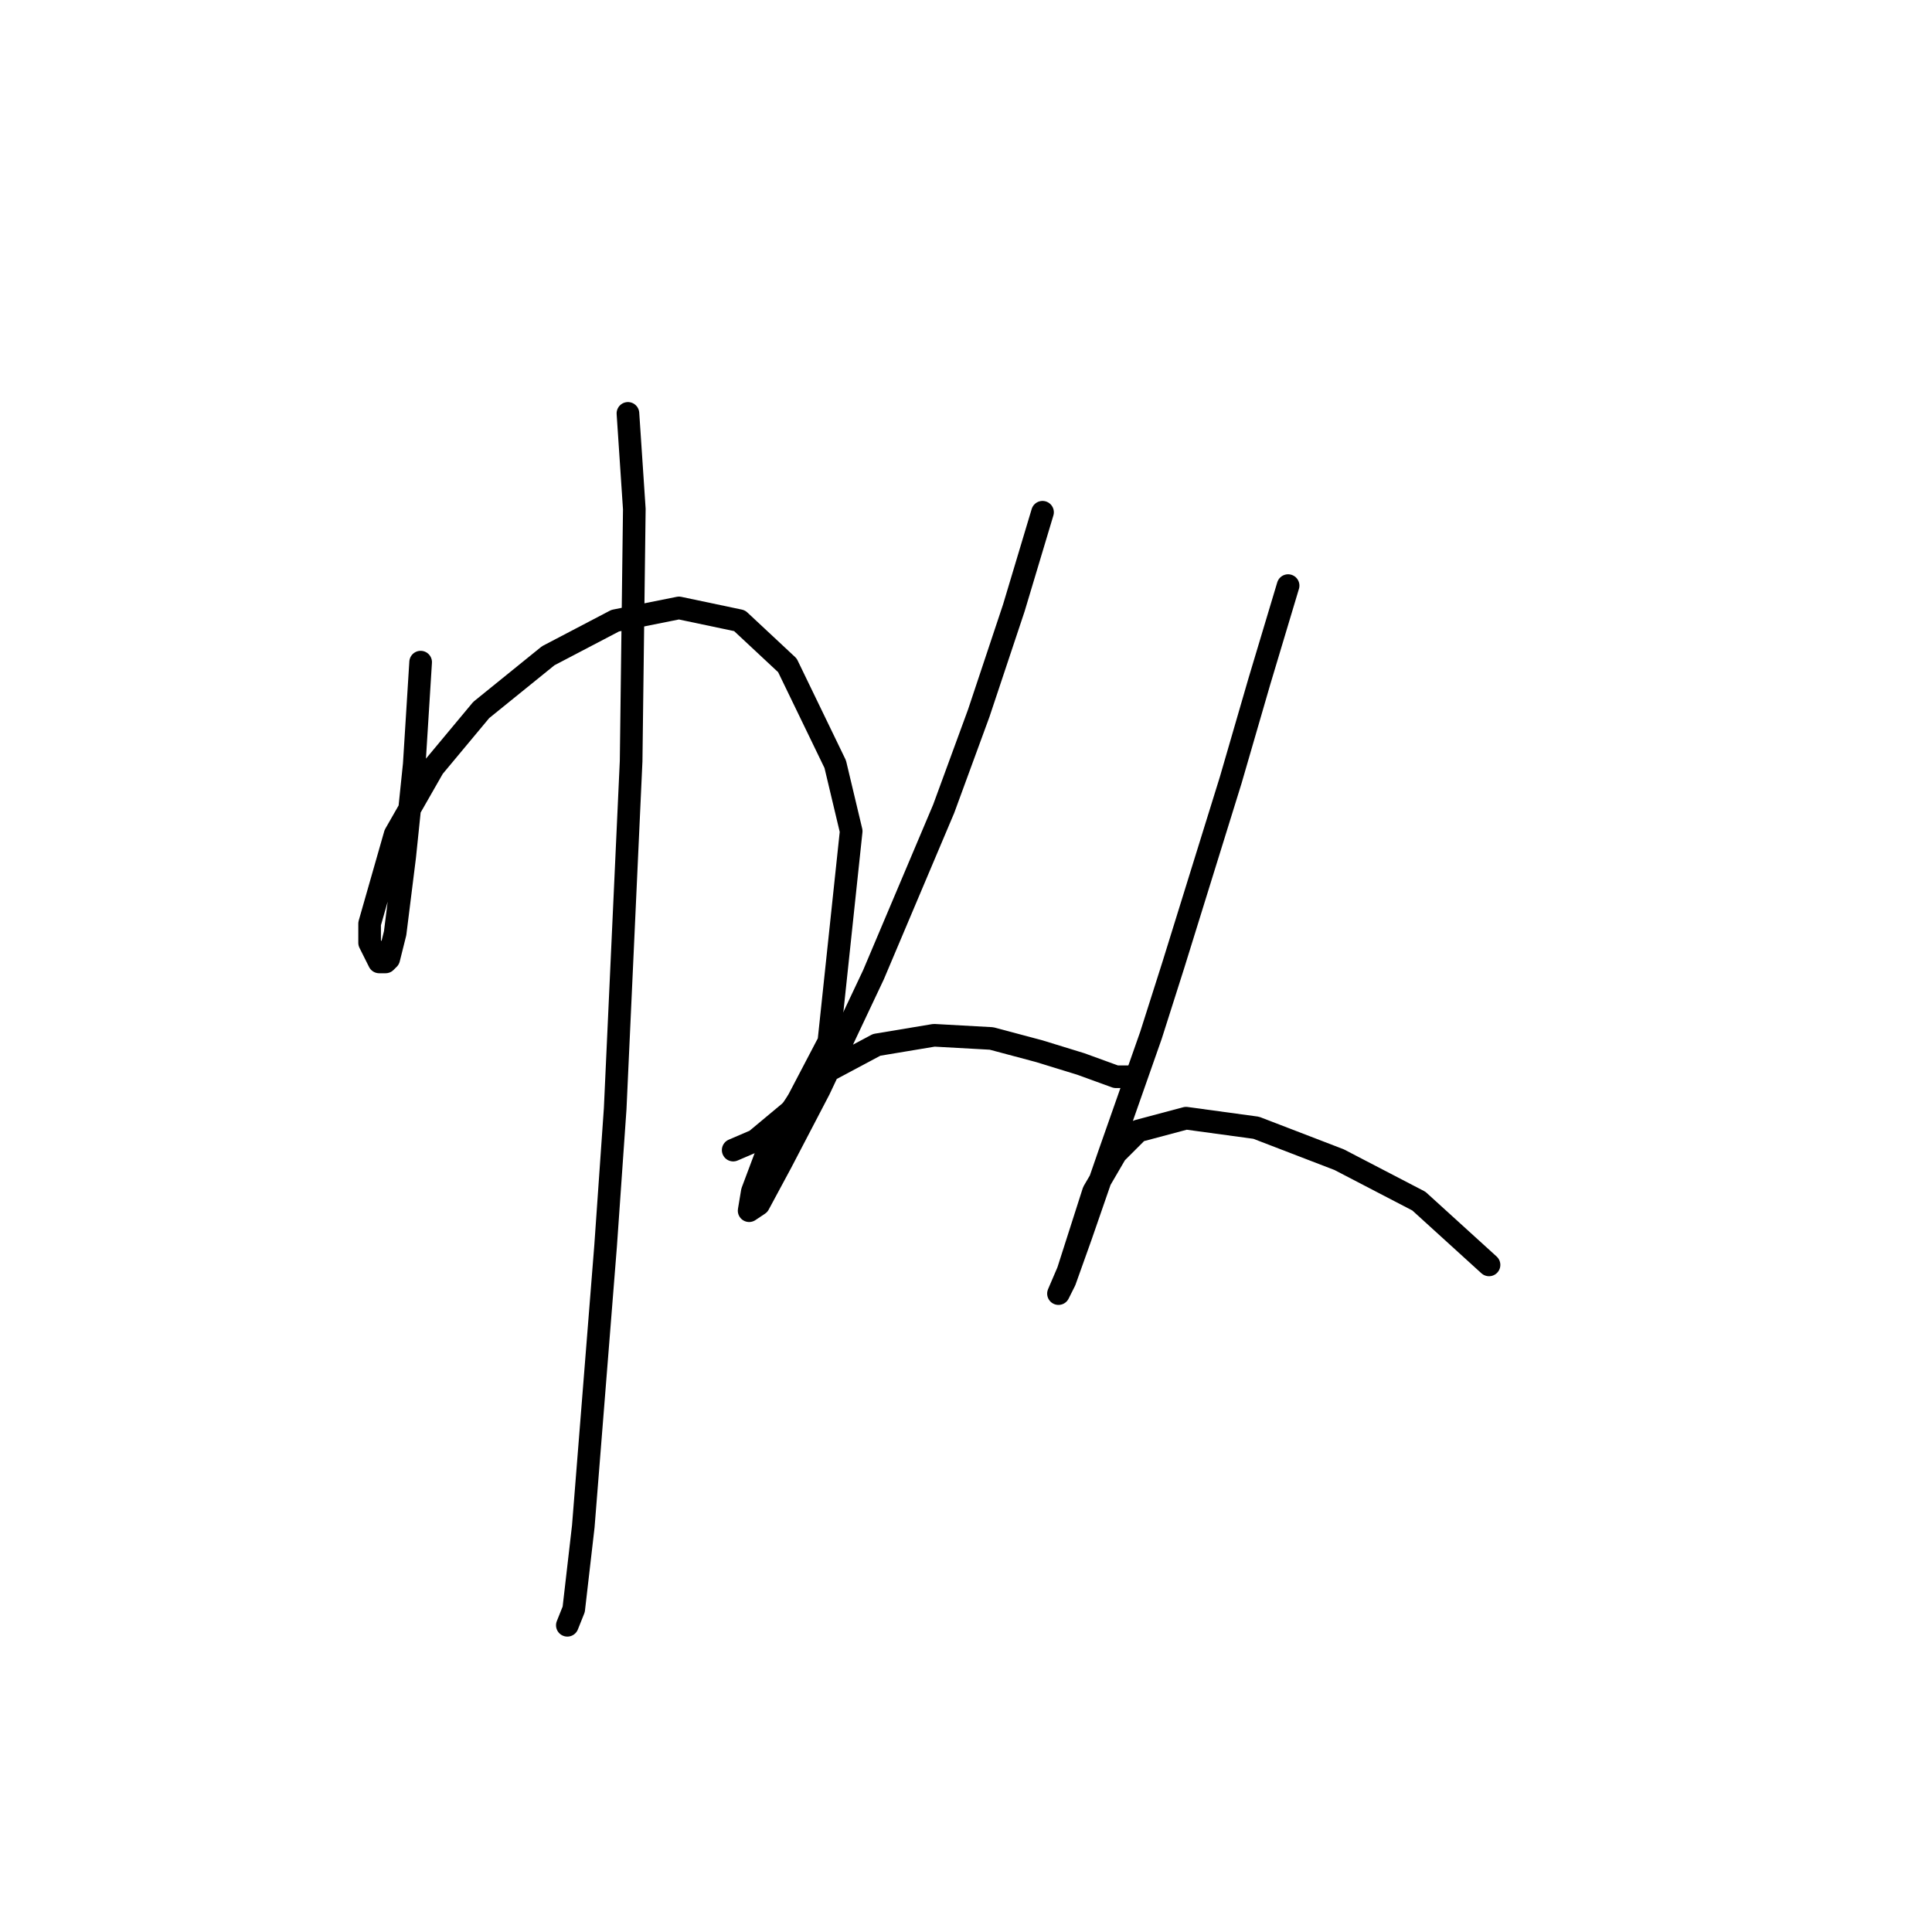 <?xml version="1.0" standalone="no"?>
    <svg width="256" height="256" xmlns="http://www.w3.org/2000/svg" version="1.1">
    <polyline stroke="black" stroke-width="3" stroke-linecap="round" fill="transparent" stroke-linejoin="round" points="55.737 87.737 54.892 101.26 53.624 113.515 52.357 123.657 51.511 127.038 51.089 127.46 50.244 127.46 48.976 124.925 48.976 122.389 52.357 110.557 57.428 101.683 63.766 94.076 72.641 86.892 81.515 82.244 89.967 80.553 97.996 82.244 104.335 88.16 110.673 101.26 112.786 110.134 109.828 138.025 105.18 146.899 100.109 151.125 97.151 152.393 97.151 152.393 " />
        <polyline stroke="black" stroke-width="3" stroke-linecap="round" fill="transparent" stroke-linejoin="round" points="83.205 54.776 84.05 67.453 83.628 100.837 81.515 146.899 80.247 165.07 77.289 202.258 76.021 213.245 75.176 215.358 75.176 215.358 " />
        <polyline stroke="black" stroke-width="3" stroke-linecap="round" fill="transparent" stroke-linejoin="round" points="138.141 67.876 134.338 80.553 129.69 94.499 125.041 107.176 115.744 129.151 108.56 144.364 103.489 154.083 100.531 159.577 99.264 160.422 99.686 157.886 102.222 151.125 105.602 146.054 109.828 141.828 116.167 138.447 123.773 137.18 131.38 137.602 137.719 139.293 143.212 140.983 147.861 142.673 150.396 142.673 150.396 142.673 " />
        <polyline stroke="black" stroke-width="3" stroke-linecap="round" fill="transparent" stroke-linejoin="round" points="170.68 77.595 166.877 90.273 163.074 103.373 155.467 127.883 152.509 137.18 147.016 152.815 143.212 163.803 141.099 169.719 140.254 171.409 141.522 168.451 144.903 157.886 147.861 152.815 150.819 149.857 157.158 148.167 166.455 149.435 177.442 153.661 188.006 159.154 197.303 167.606 197.303 167.606 " />
        </svg>